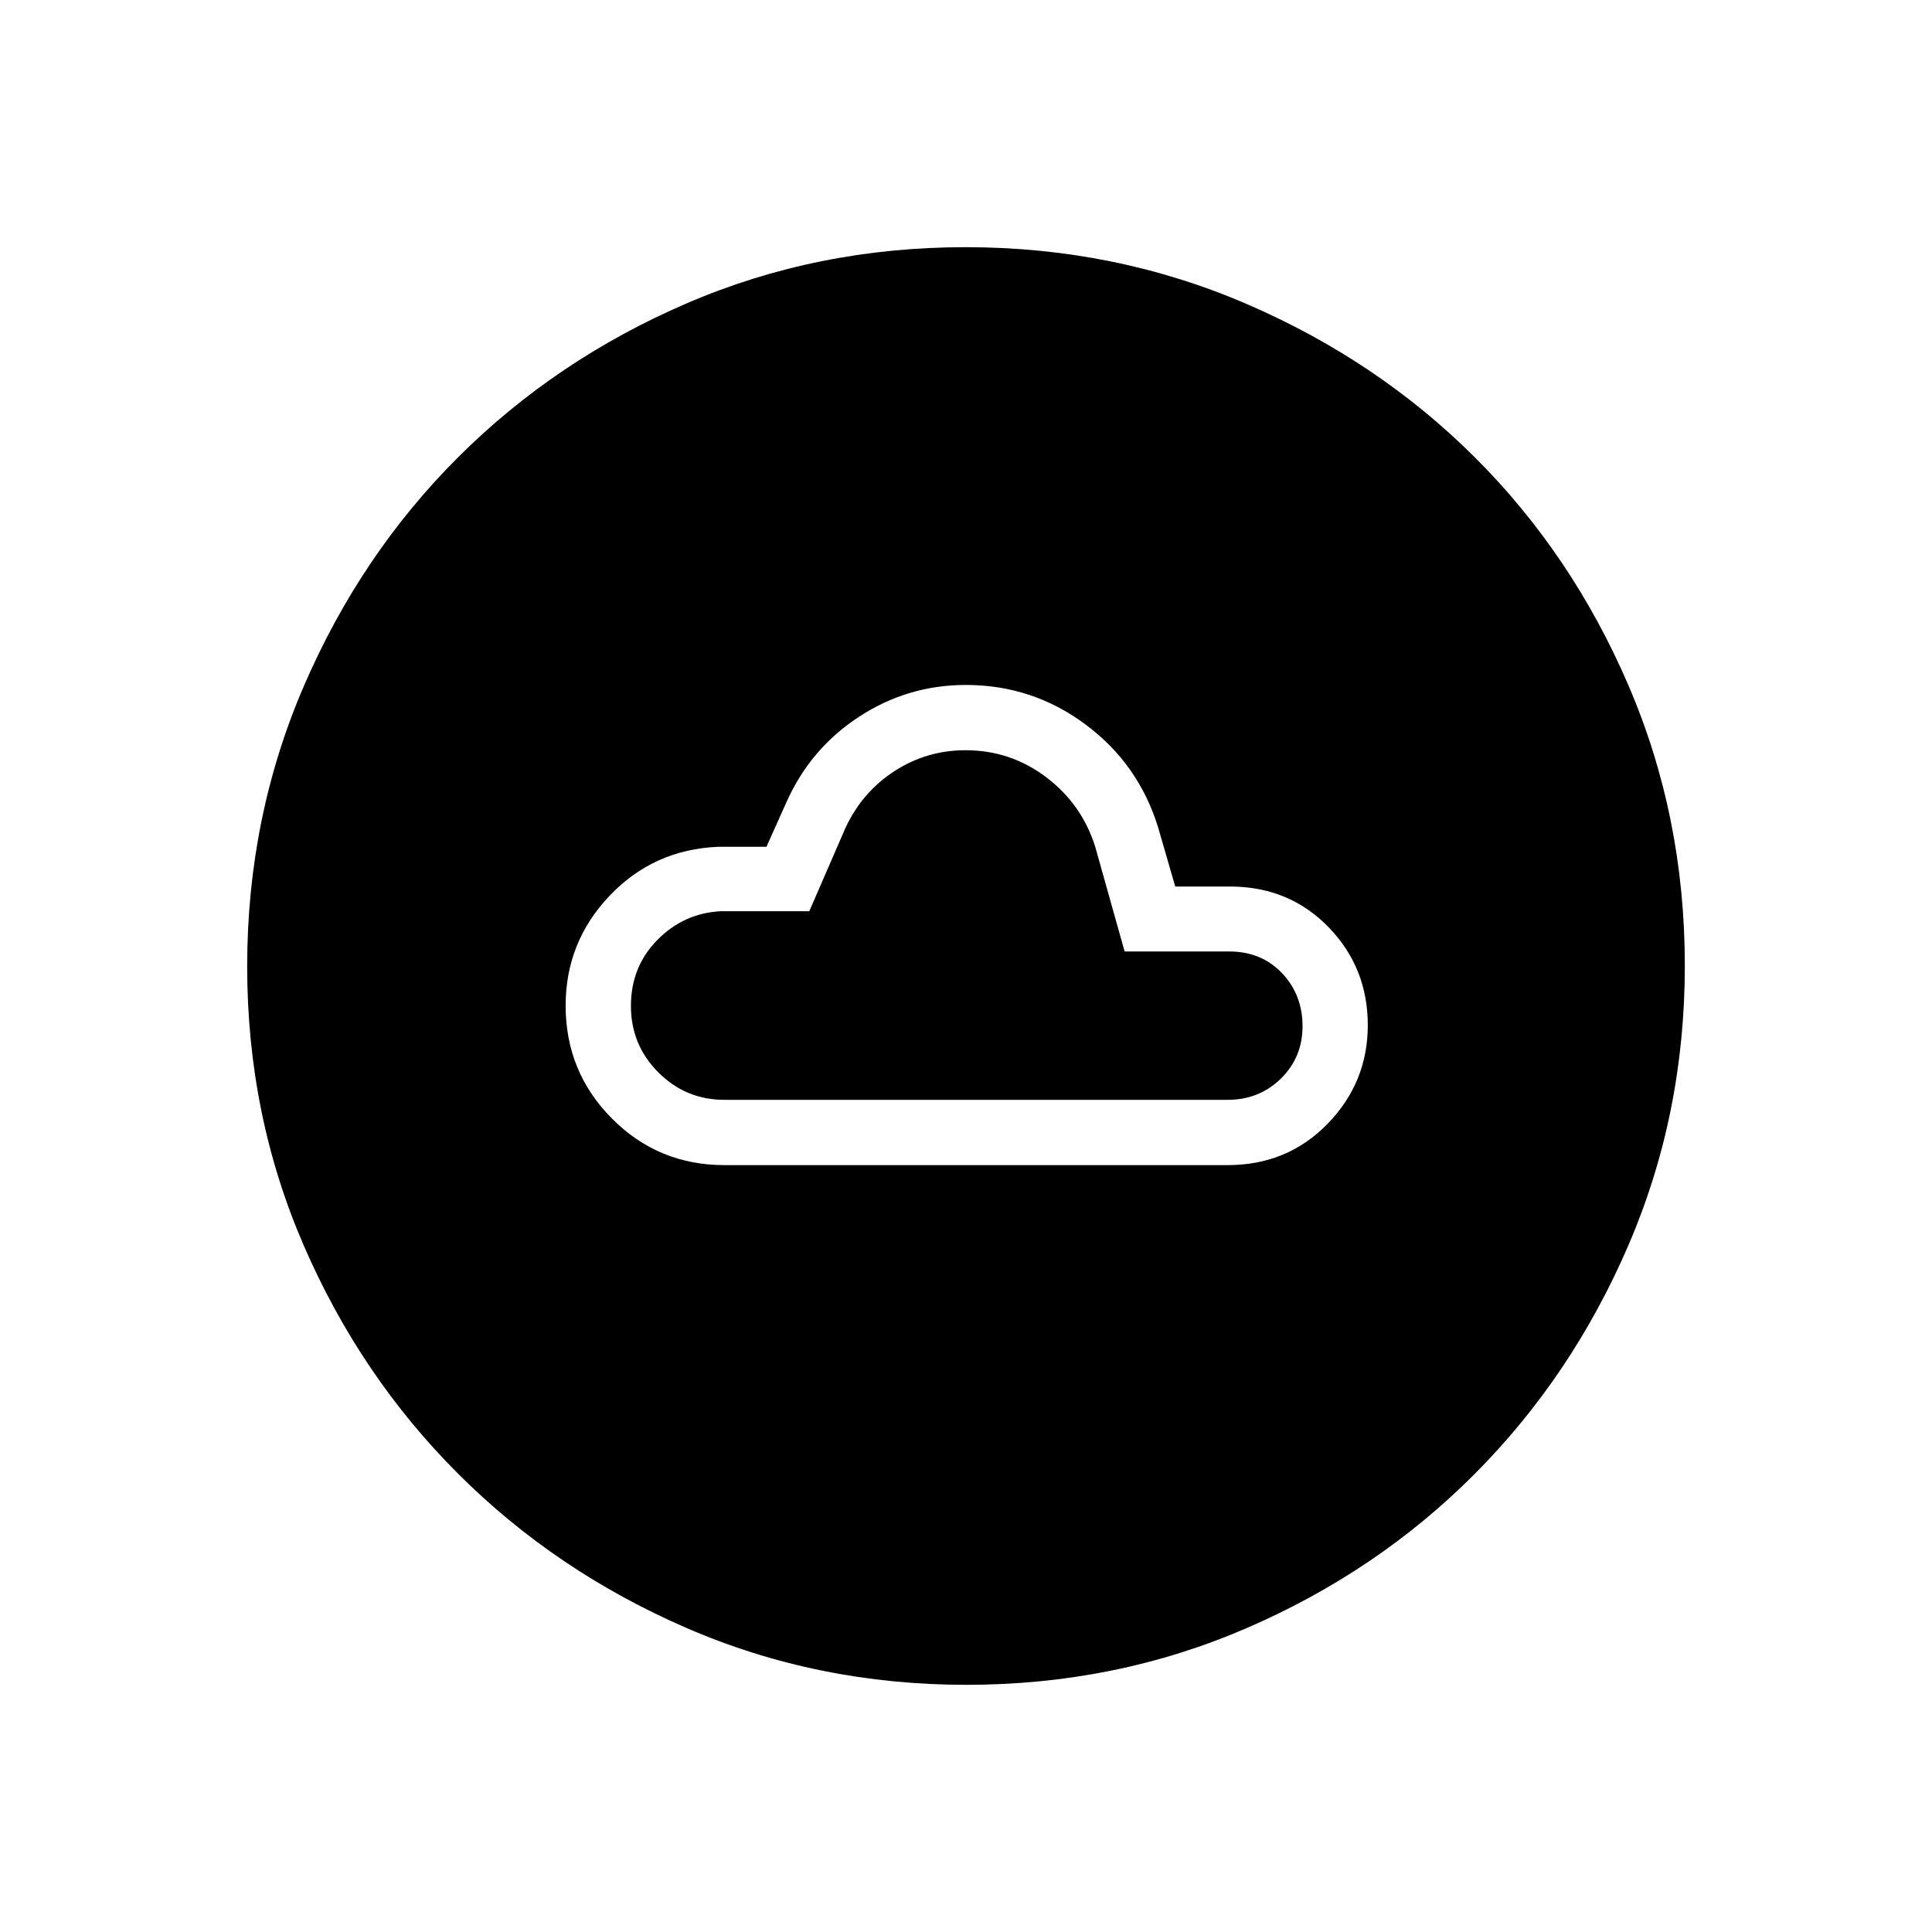 <svg xmlns="http://www.w3.org/2000/svg" height="40" viewBox="0 -960 960 960" width="40"><path d="M360-381.06h250q29.7 0 49.68-20.54 19.97-20.54 19.97-48.97 0-28.45-19.25-48.46-19.26-20.01-47.97-20.45h-28.46l-8.46-29.23q-9.71-31.64-36.1-51.29t-59.49-19.65q-28.88 0-53.04 15.78-24.16 15.79-36.03 42.32l-10 22.31H357q-32.14 1.29-54.04 24.28-21.9 22.99-21.9 54.63 0 32.95 23.01 56.11 23 23.16 55.93 23.16Zm0-32.44q-19.27 0-32.88-13.64-13.62-13.64-13.62-33.02 0-19.38 13.05-32.7 13.05-13.32 31.45-14.36h44.13l17.97-41.39q8.31-17.84 24.34-28.22 16.04-10.39 35.26-10.39 22.42 0 40.12 13.39 17.71 13.38 24.4 34.6l14.59 52.01h51.98q15.97 0 26.2 10.74 10.23 10.73 10.23 26.43 0 15.43-10.75 25.99Q625.72-413.5 610-413.5H360Zm120.23 290.68q-73.96 0-139.04-28.22t-113.58-76.69q-48.51-48.47-76.65-113.32-28.14-64.85-28.14-138.72 0-74.11 28.22-139.45 28.22-65.33 76.69-113.67t113.32-76.31q64.85-27.98 138.72-27.98 74.11 0 139.45 28.13 65.34 28.13 113.68 76.36 48.33 48.22 76.3 113.33 27.98 65.11 27.98 139.13 0 73.96-28.05 139.04-28.06 65.08-76.36 113.58-48.3 48.51-113.41 76.65-65.11 28.14-139.13 28.14Z"/></svg>